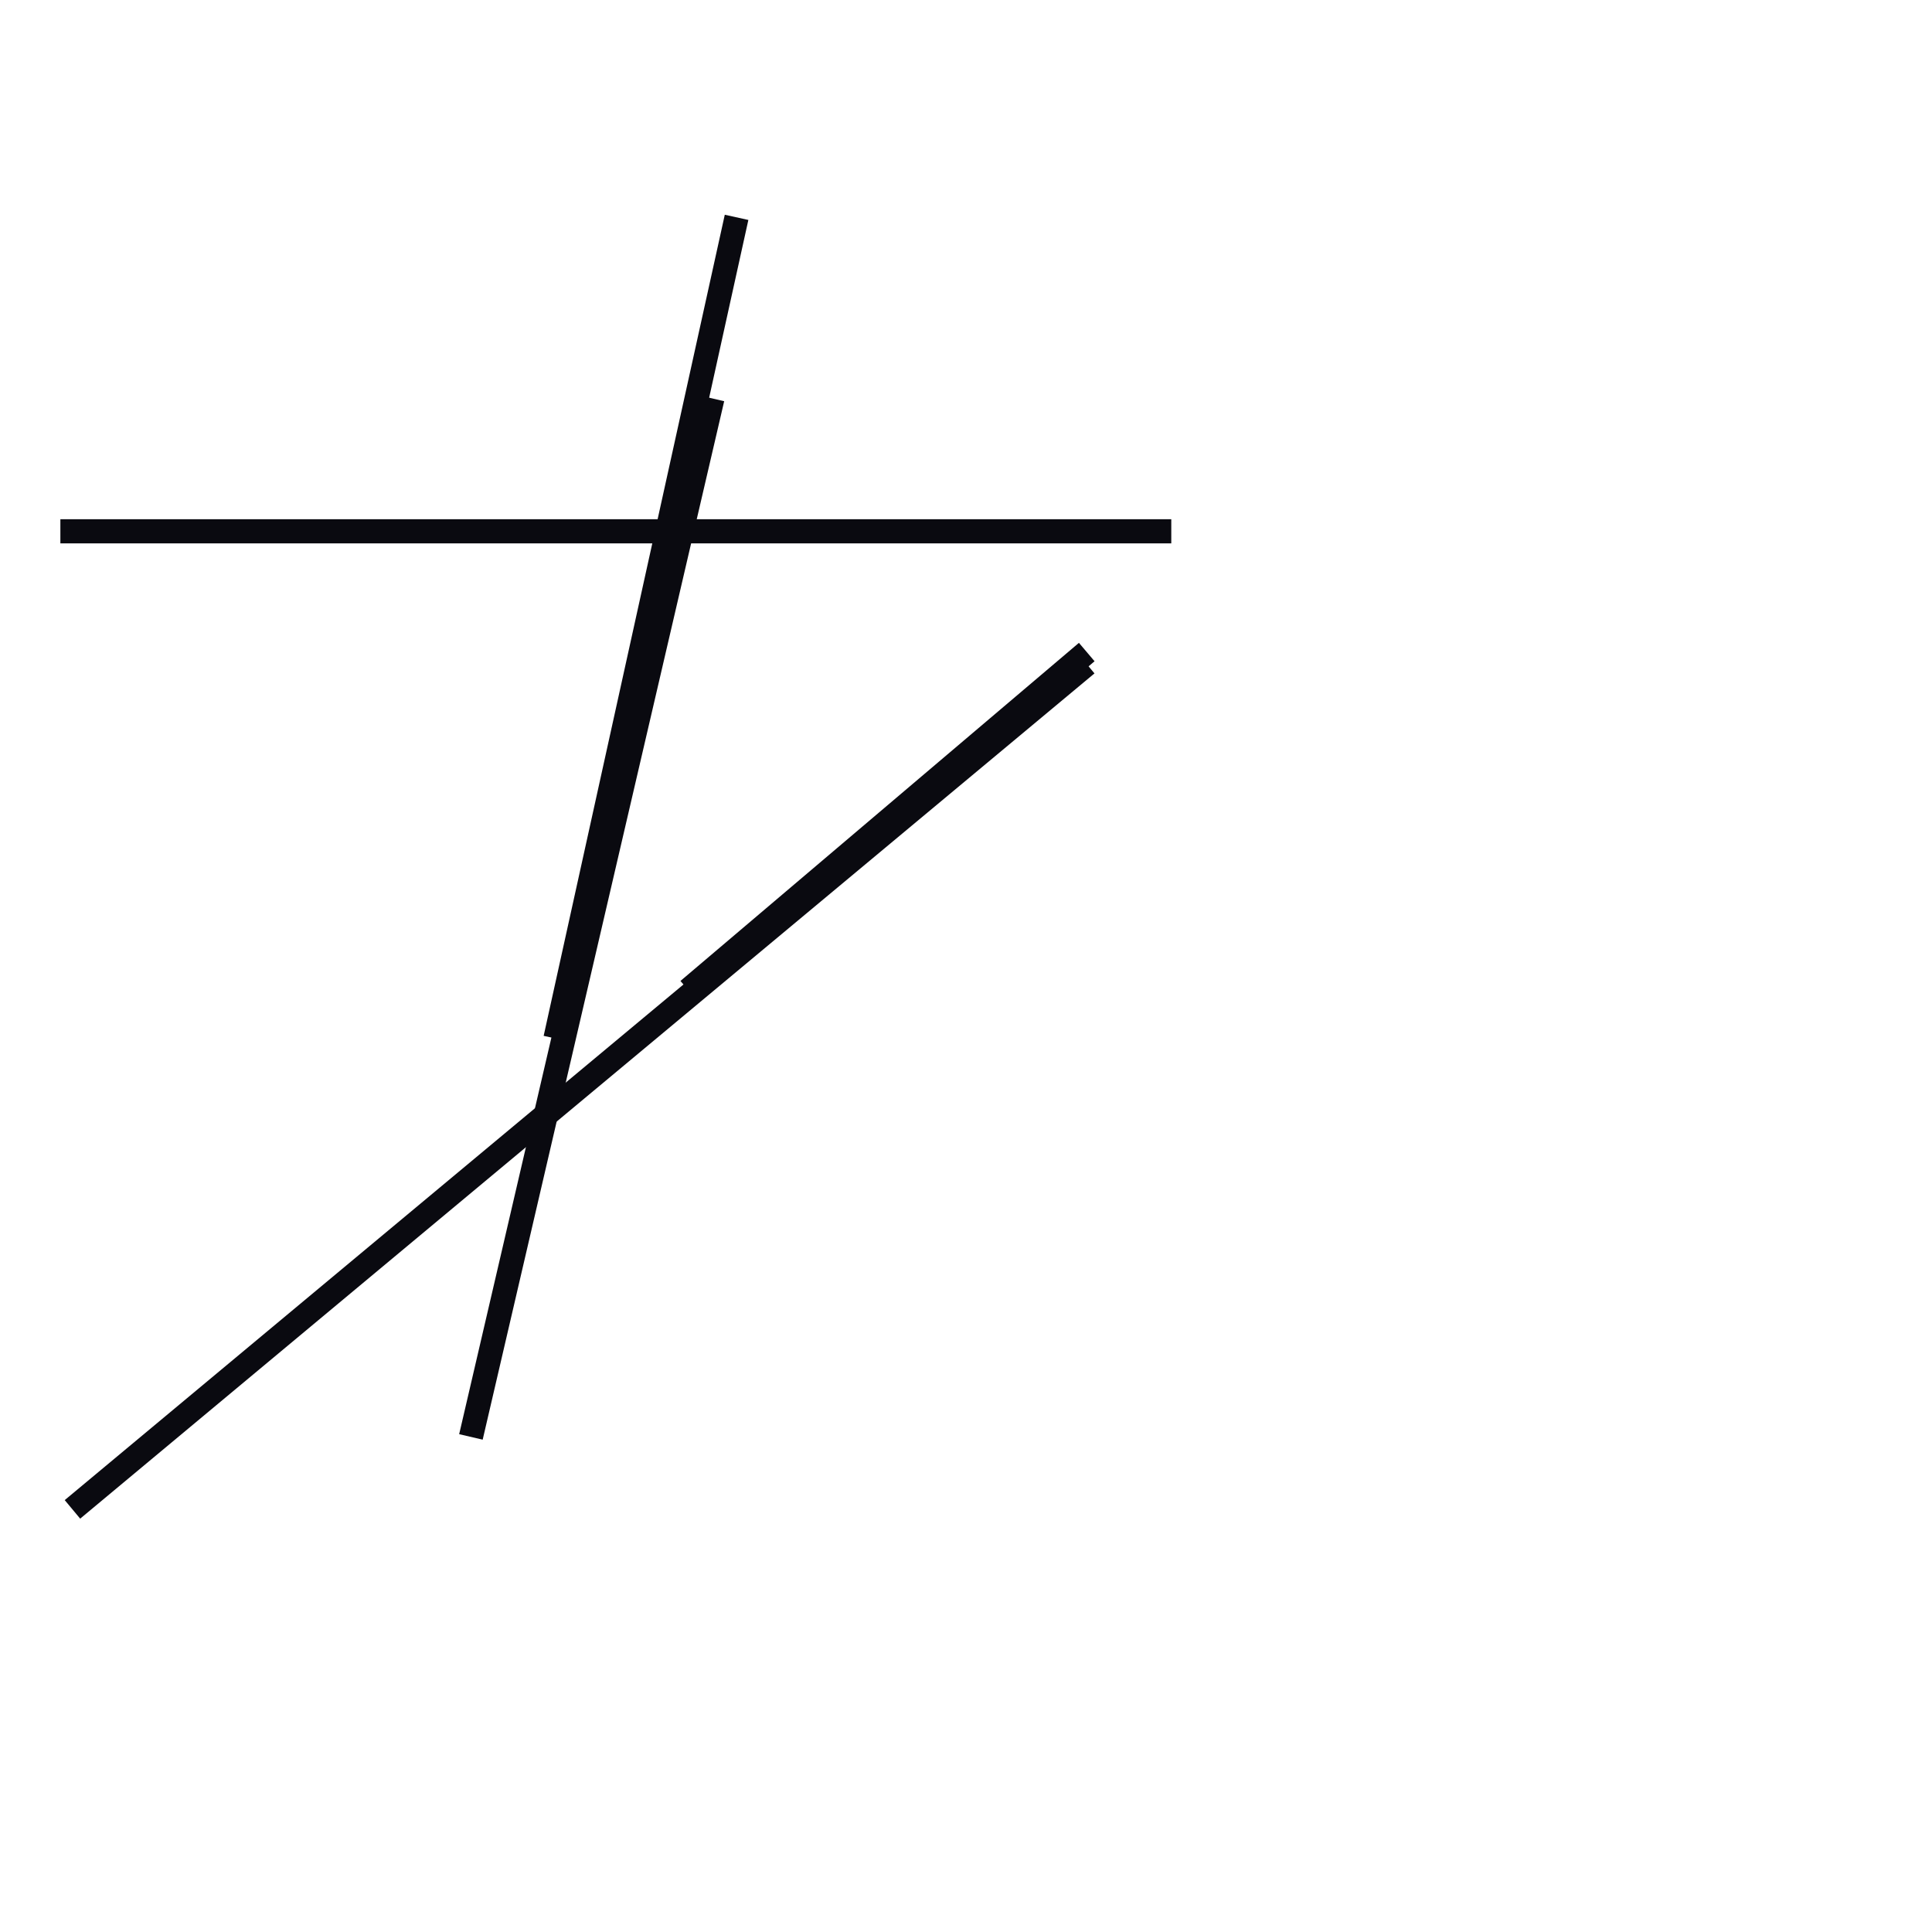 <?xml version="1.0" encoding="utf-8" ?>
<svg baseProfile="full" height="160" version="1.1" width="160" xmlns="http://www.w3.org/2000/svg" xmlns:ev="http://www.w3.org/2001/xml-events" xmlns:xlink="http://www.w3.org/1999/xlink"><defs /><line stroke="rgb(10,10,16)" stroke-width="2" x1="6" x2="90" y1="125" y2="55" /><line stroke="rgb(10,10,16)" stroke-width="2" x1="39" x2="59" y1="119" y2="33" /><line stroke="rgb(10,10,16)" stroke-width="2" x1="5" x2="97" y1="44" y2="44" /><line stroke="rgb(10,10,16)" stroke-width="2" x1="46" x2="61" y1="86" y2="18" /><line stroke="rgb(10,10,16)" stroke-width="2" x1="57" x2="90" y1="82" y2="54" /></svg>